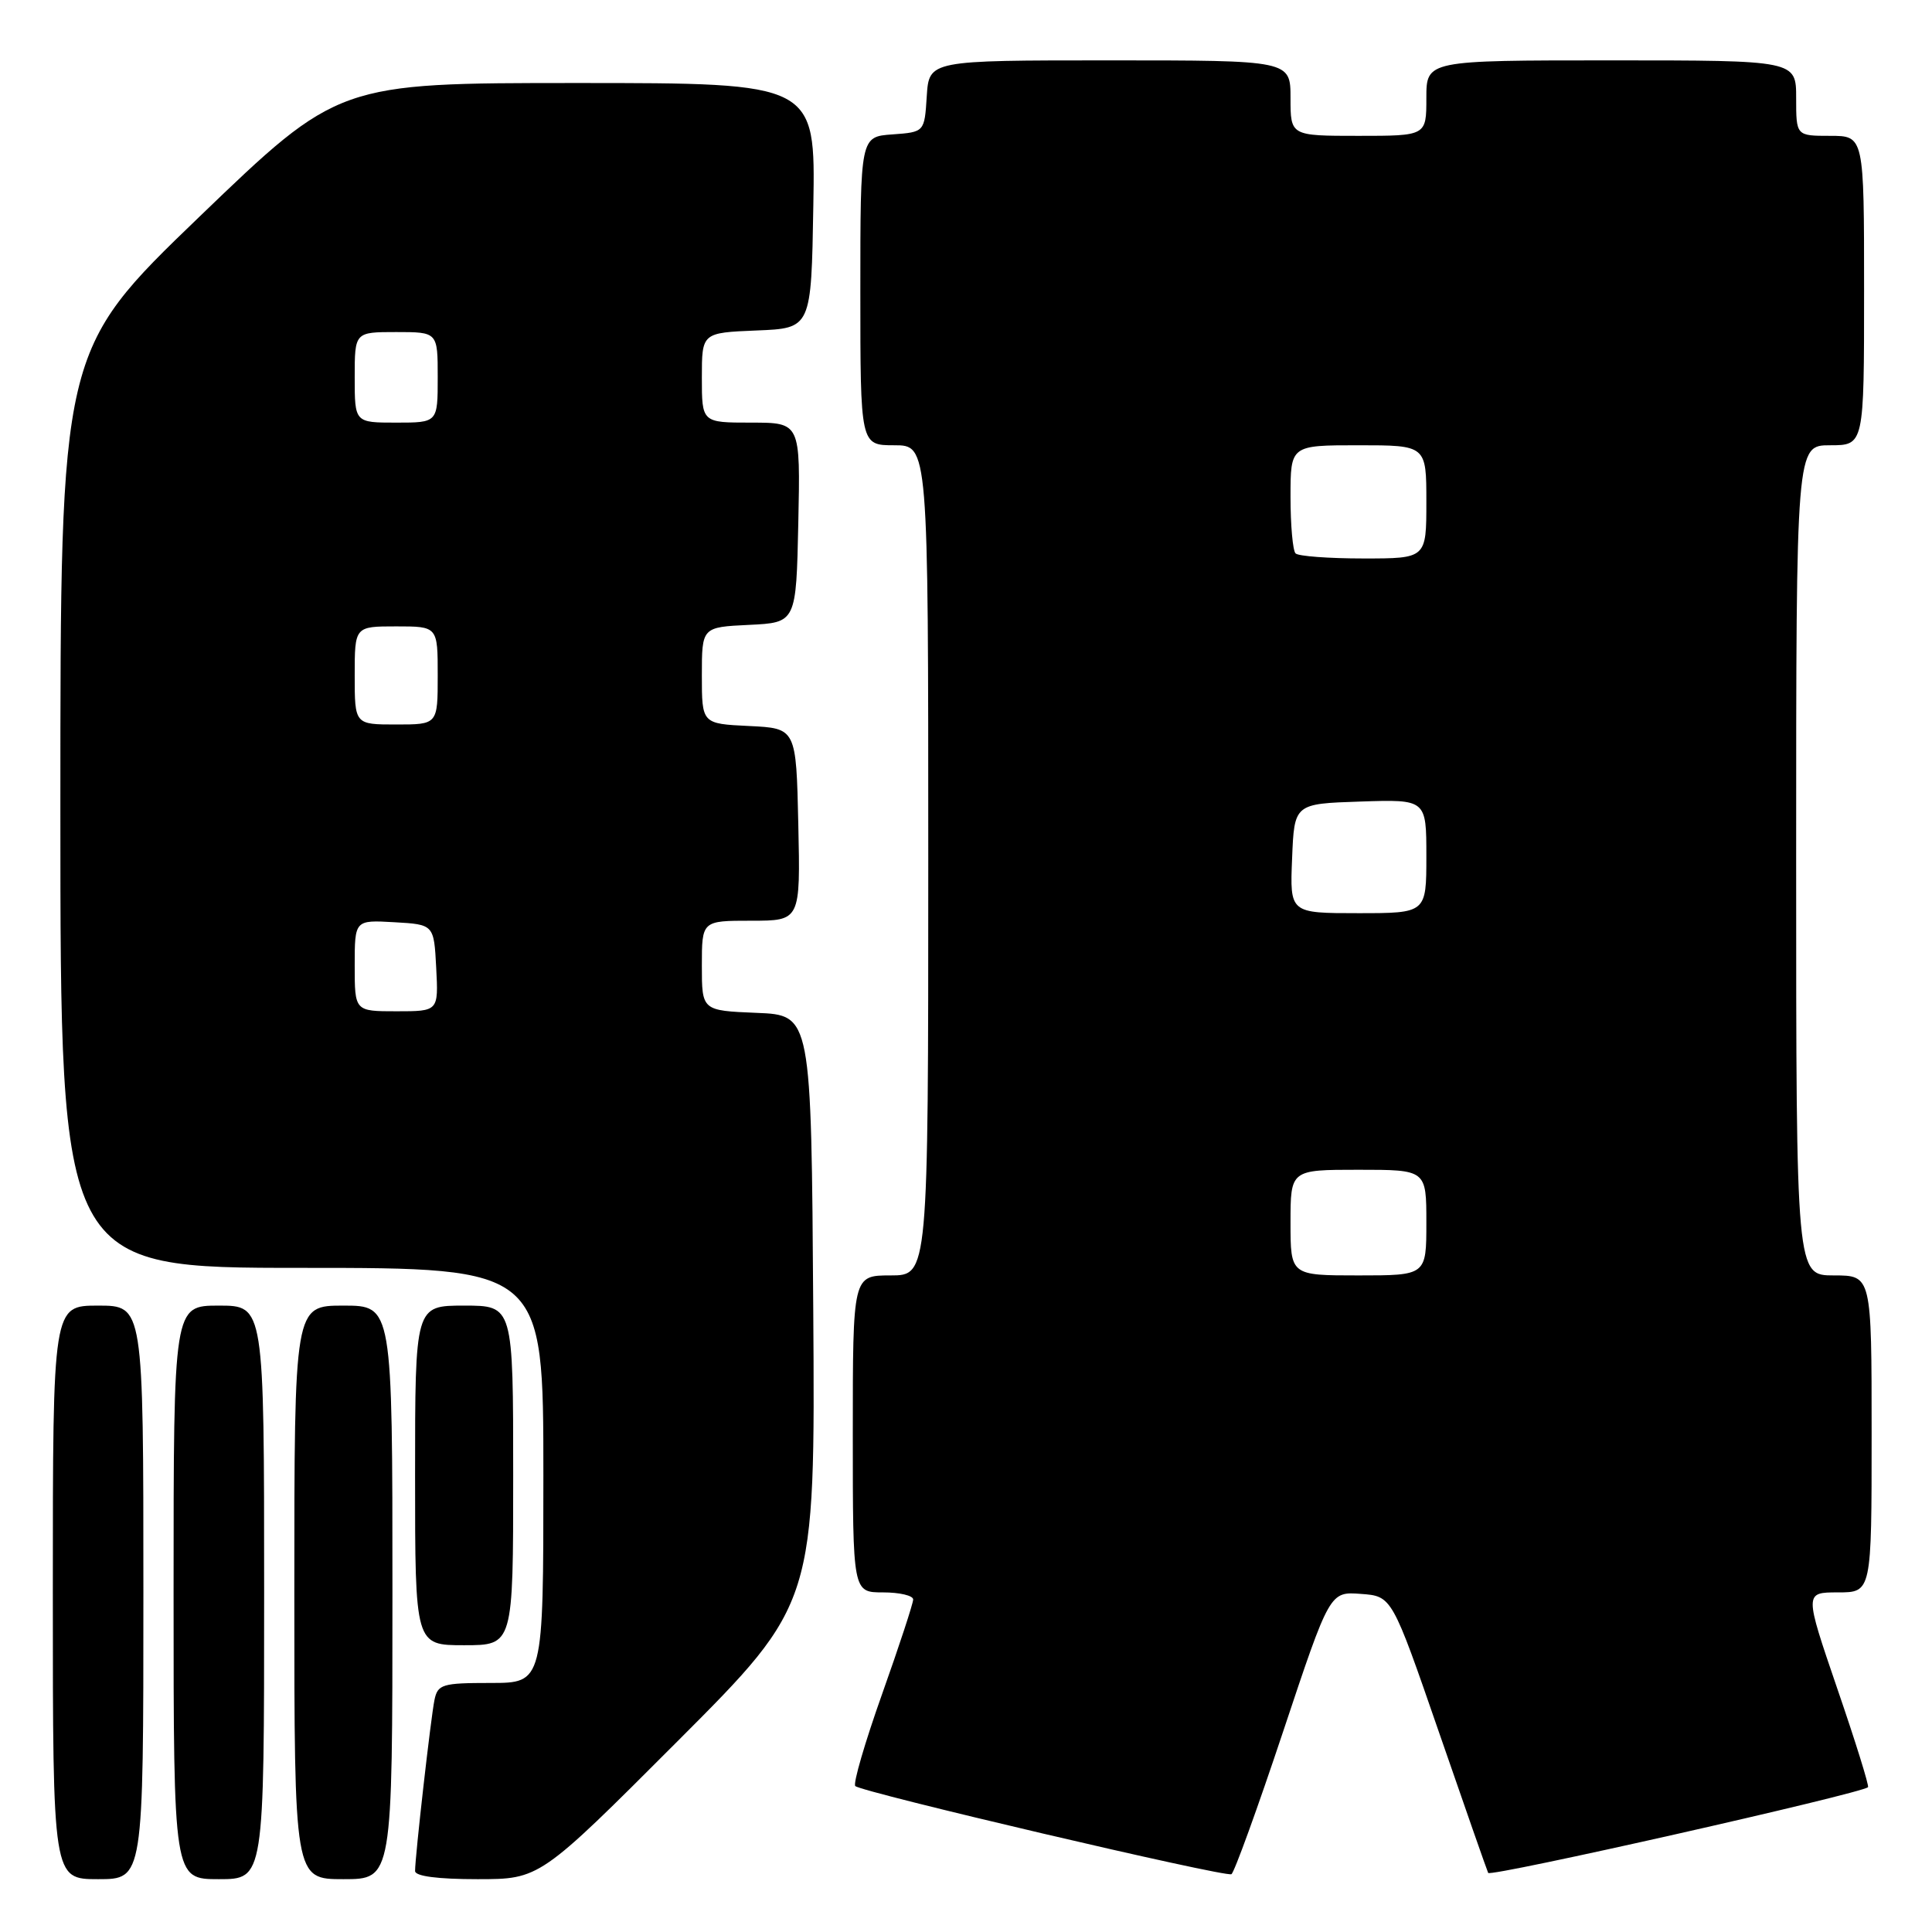 <?xml version="1.0" encoding="UTF-8" standalone="no"?>
<!DOCTYPE svg PUBLIC "-//W3C//DTD SVG 1.1//EN" "http://www.w3.org/Graphics/SVG/1.1/DTD/svg11.dtd" >
<svg xmlns="http://www.w3.org/2000/svg" xmlns:xlink="http://www.w3.org/1999/xlink" version="1.1" viewBox="0 0 256 256">
 <g >
 <path fill="currentColor"
d=" M 19.00 211.00 C 19.00 173.00 19.00 173.00 13.00 173.00 C 7.00 173.00 7.00 173.00 7.00 211.00 C 7.00 249.00 7.00 249.00 13.00 249.00 C 19.00 249.00 19.00 249.00 19.00 211.00 Z  M 35.00 211.00 C 35.00 173.00 35.00 173.00 29.00 173.00 C 23.00 173.00 23.00 173.00 23.00 211.00 C 23.00 249.00 23.00 249.00 29.00 249.00 C 35.00 249.00 35.00 249.00 35.00 211.00 Z  M 52.00 211.00 C 52.00 173.00 52.00 173.00 45.50 173.00 C 39.00 173.00 39.00 173.00 39.00 211.00 C 39.00 249.00 39.00 249.00 45.50 249.00 C 52.00 249.00 52.00 249.00 52.00 211.00 Z  M 89.77 230.73 C 108.02 212.46 108.02 212.46 107.76 173.48 C 107.50 134.50 107.50 134.50 100.25 134.21 C 93.00 133.91 93.00 133.91 93.00 127.96 C 93.00 122.00 93.00 122.00 99.53 122.00 C 106.06 122.00 106.06 122.00 105.78 109.25 C 105.50 96.50 105.50 96.50 99.25 96.20 C 93.00 95.90 93.00 95.90 93.00 89.50 C 93.00 83.10 93.00 83.10 99.25 82.80 C 105.50 82.50 105.50 82.50 105.78 69.25 C 106.06 56.00 106.06 56.00 99.53 56.00 C 93.00 56.00 93.00 56.00 93.00 50.04 C 93.00 44.09 93.00 44.09 100.25 43.79 C 107.50 43.50 107.50 43.50 107.77 27.25 C 108.05 11.00 108.05 11.00 76.45 11.00 C 44.84 11.00 44.84 11.00 26.42 28.72 C 8.00 46.45 8.00 46.45 8.00 107.22 C 8.00 168.00 8.00 168.00 40.00 168.00 C 72.00 168.00 72.00 168.00 72.00 195.50 C 72.00 223.00 72.00 223.00 65.02 223.00 C 58.59 223.00 58.00 223.18 57.57 225.25 C 57.09 227.56 55.00 245.98 55.00 247.92 C 55.00 248.61 58.01 249.00 63.26 249.00 C 71.52 249.00 71.52 249.00 89.77 230.73 Z  M 170.02 229.44 C 176.20 210.89 176.20 210.89 180.32 211.20 C 184.44 211.50 184.44 211.50 190.66 229.50 C 194.08 239.40 197.02 247.80 197.19 248.17 C 197.46 248.76 246.71 237.64 247.52 236.81 C 247.69 236.64 245.86 230.76 243.45 223.75 C 239.09 211.00 239.09 211.00 243.54 211.00 C 248.00 211.00 248.00 211.00 248.00 190.00 C 248.00 169.00 248.00 169.00 243.00 169.00 C 238.00 169.00 238.00 169.00 238.00 114.00 C 238.00 59.00 238.00 59.00 242.50 59.00 C 247.00 59.00 247.00 59.00 247.00 38.50 C 247.00 18.00 247.00 18.00 242.50 18.00 C 238.00 18.00 238.00 18.00 238.00 13.00 C 238.00 8.00 238.00 8.00 213.50 8.00 C 189.00 8.00 189.00 8.00 189.00 13.00 C 189.00 18.00 189.00 18.00 180.00 18.00 C 171.00 18.00 171.00 18.00 171.00 13.00 C 171.00 8.00 171.00 8.00 147.05 8.00 C 123.11 8.00 123.11 8.00 122.80 12.75 C 122.50 17.50 122.50 17.50 118.25 17.81 C 114.00 18.11 114.00 18.11 114.00 38.56 C 114.00 59.00 114.00 59.00 118.50 59.00 C 123.00 59.00 123.00 59.00 123.00 114.00 C 123.00 169.00 123.00 169.00 118.00 169.00 C 113.00 169.00 113.00 169.00 113.00 190.00 C 113.00 211.00 113.00 211.00 117.00 211.00 C 119.20 211.00 121.00 211.42 121.00 211.94 C 121.00 212.45 119.15 218.10 116.88 224.48 C 114.61 230.87 113.01 236.35 113.33 236.66 C 114.14 237.47 162.37 248.78 163.17 248.34 C 163.54 248.14 166.62 239.64 170.02 229.44 Z  M 68.00 195.50 C 68.00 173.00 68.00 173.00 61.50 173.00 C 55.00 173.00 55.00 173.00 55.00 195.50 C 55.00 218.00 55.00 218.00 61.50 218.00 C 68.00 218.00 68.00 218.00 68.00 195.50 Z  M 47.00 127.95 C 47.00 121.90 47.00 121.90 52.25 122.20 C 57.50 122.50 57.50 122.50 57.80 128.25 C 58.10 134.00 58.10 134.00 52.55 134.00 C 47.00 134.00 47.00 134.00 47.00 127.95 Z  M 47.00 89.50 C 47.00 83.00 47.00 83.00 52.50 83.00 C 58.00 83.00 58.00 83.00 58.00 89.50 C 58.00 96.00 58.00 96.00 52.50 96.00 C 47.00 96.00 47.00 96.00 47.00 89.50 Z  M 47.00 50.00 C 47.00 44.00 47.00 44.00 52.50 44.00 C 58.00 44.00 58.00 44.00 58.00 50.00 C 58.00 56.00 58.00 56.00 52.50 56.00 C 47.00 56.00 47.00 56.00 47.00 50.00 Z  M 171.00 162.00 C 171.00 155.00 171.00 155.00 180.00 155.00 C 189.00 155.00 189.00 155.00 189.00 162.00 C 189.00 169.00 189.00 169.00 180.00 169.00 C 171.00 169.00 171.00 169.00 171.00 162.00 Z  M 171.21 113.75 C 171.50 106.50 171.50 106.50 180.25 106.21 C 189.00 105.92 189.00 105.92 189.00 113.46 C 189.00 121.00 189.00 121.00 179.96 121.00 C 170.91 121.00 170.91 121.00 171.21 113.75 Z  M 171.67 73.33 C 171.30 72.97 171.00 69.59 171.00 65.83 C 171.00 59.00 171.00 59.00 180.00 59.00 C 189.00 59.00 189.00 59.00 189.00 66.50 C 189.00 74.00 189.00 74.00 180.67 74.00 C 176.08 74.00 172.03 73.70 171.67 73.33 Z "/>
</g>
</svg>